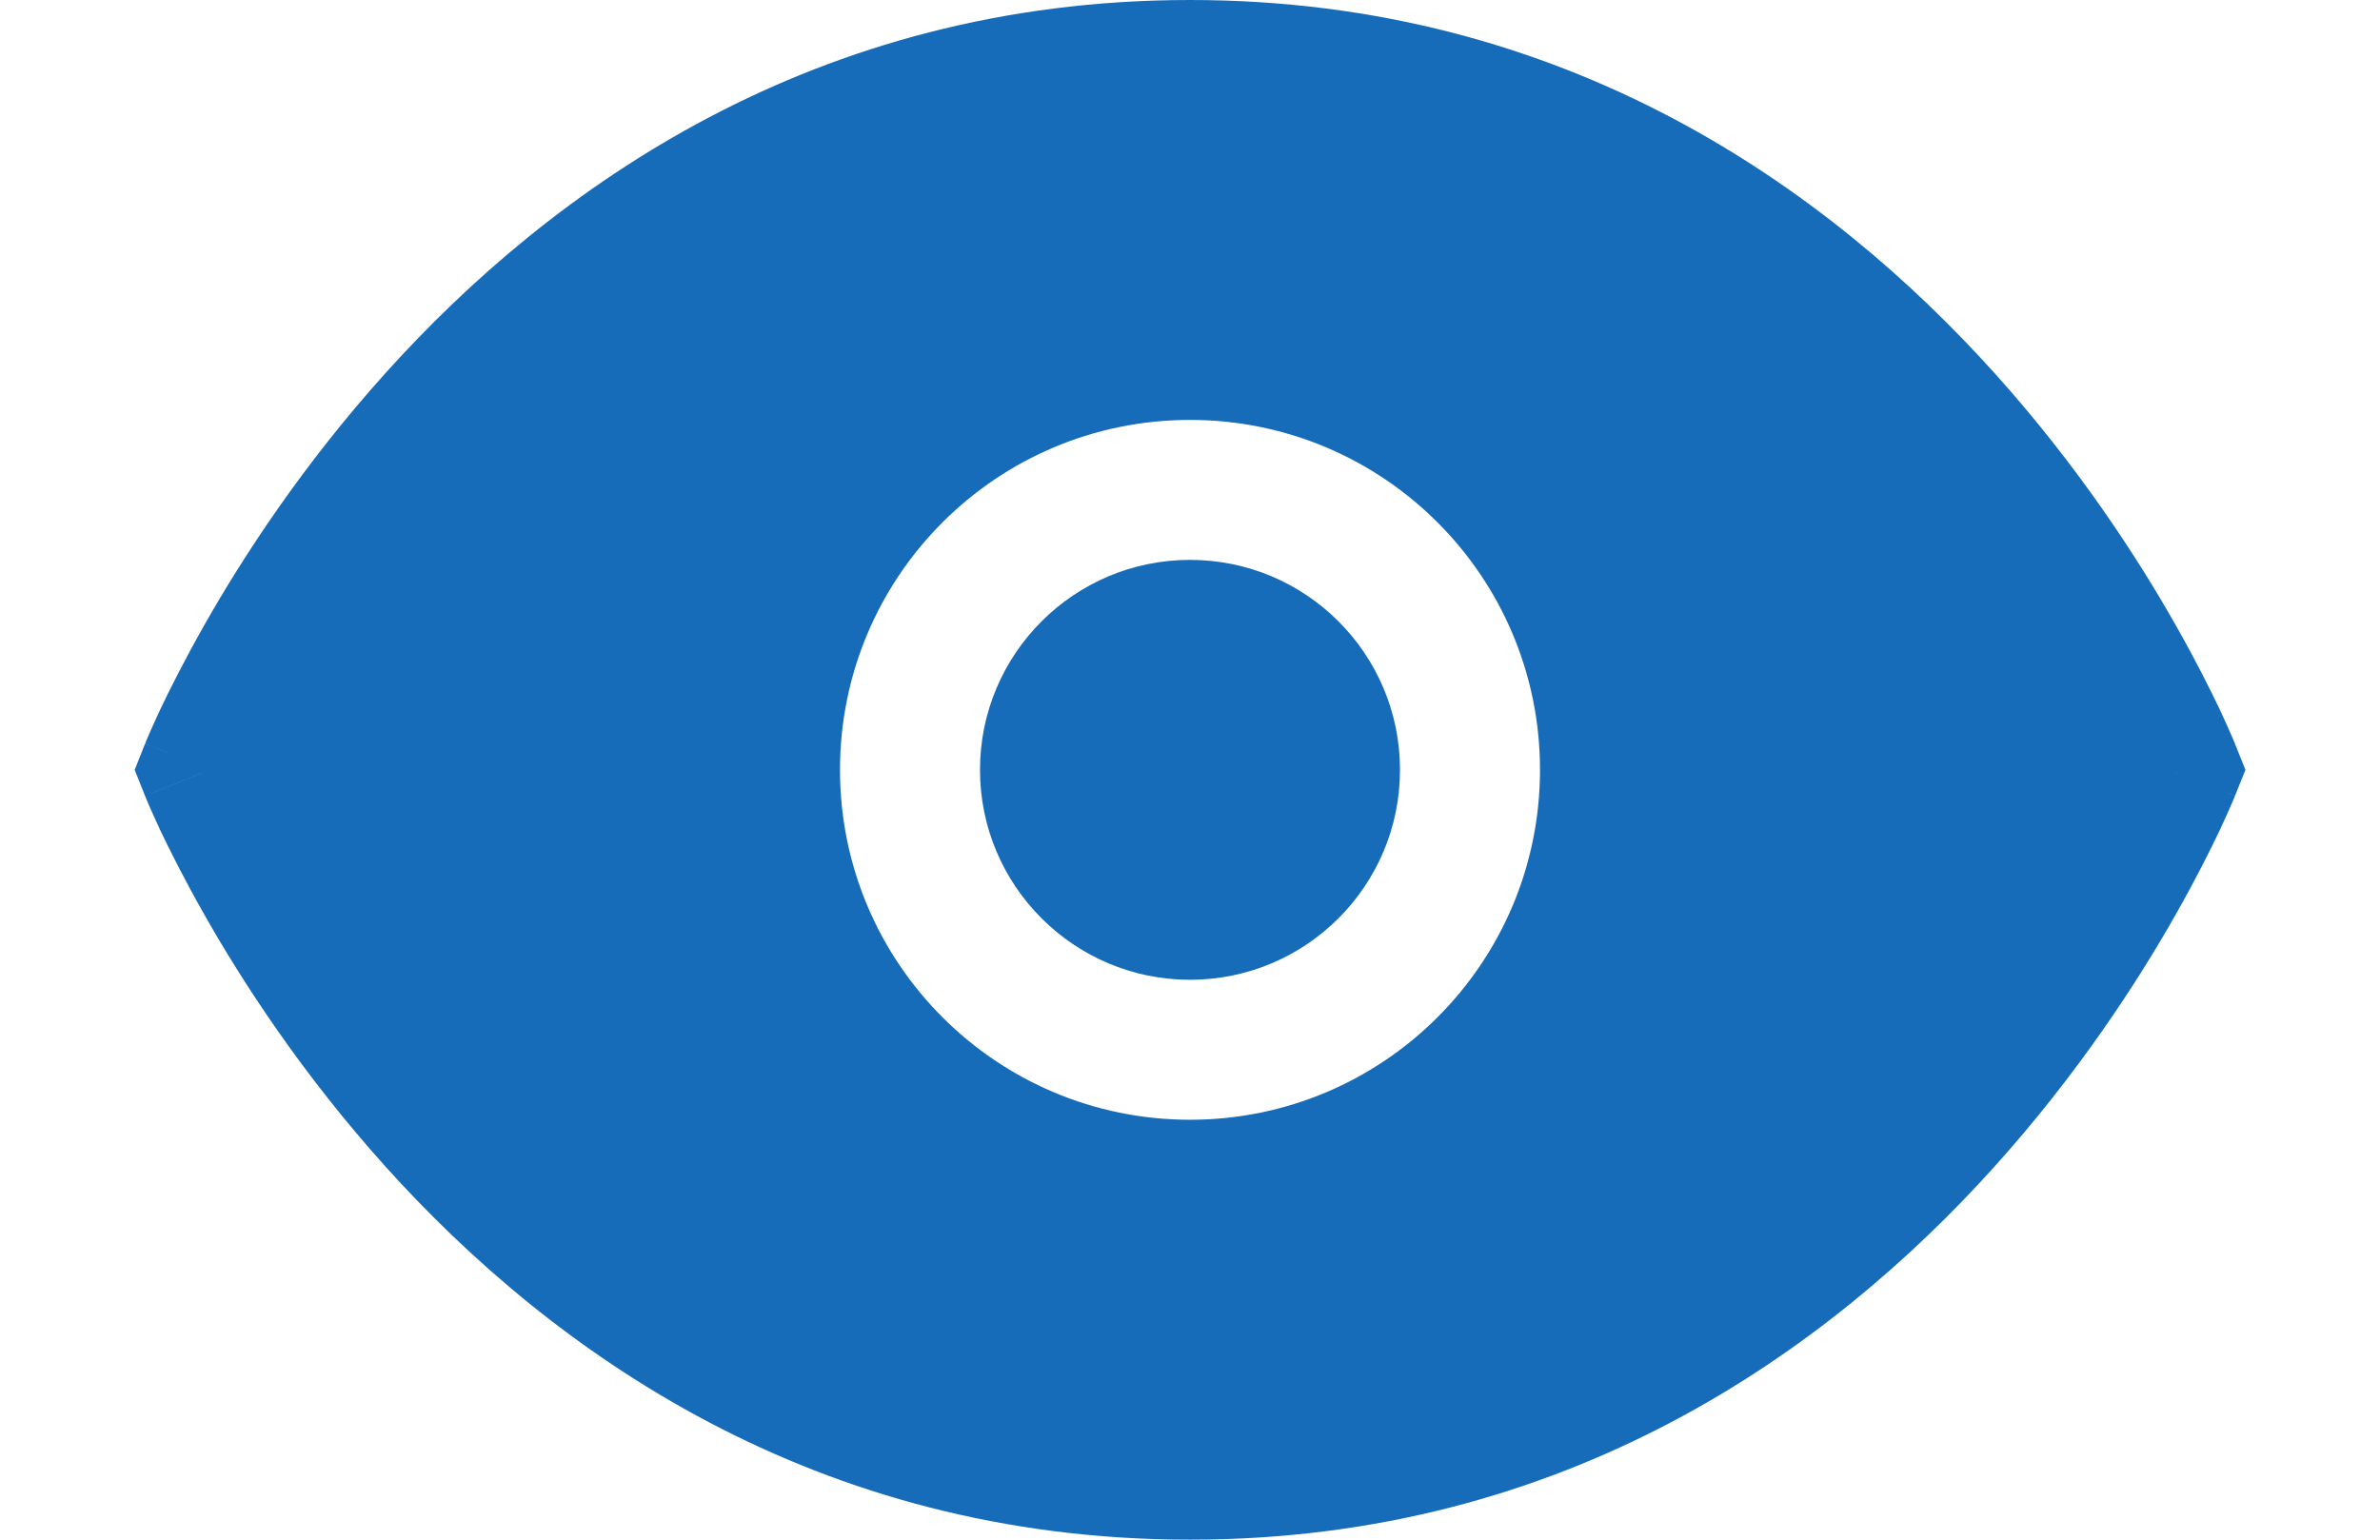 <svg width="17" height="11" viewBox="0 0 17 11" fill="none" xmlns="http://www.w3.org/2000/svg">
<path d="M7 5.5C7 4.672 7.672 4 8.5 4C9.329 4 10 4.672 10 5.5C10 6.328 9.329 7 8.5 7C7.672 7 7 6.328 7 5.5Z" fill="#166CB9"/>
<path fill-rule="evenodd" clip-rule="evenodd" d="M15.5 5.5C15.964 5.314 15.964 5.314 15.964 5.314L15.963 5.312L15.962 5.308L15.956 5.294C15.951 5.282 15.944 5.266 15.935 5.245C15.917 5.204 15.891 5.145 15.857 5.072C15.787 4.925 15.684 4.719 15.544 4.472C15.266 3.98 14.839 3.324 14.247 2.666C13.061 1.348 11.186 0 8.5 0C5.814 0 3.939 1.348 2.753 2.666C2.161 3.324 1.734 3.98 1.456 4.472C1.316 4.719 1.213 4.925 1.143 5.072C1.109 5.145 1.083 5.204 1.065 5.245C1.056 5.266 1.049 5.282 1.044 5.294L1.039 5.308L1.037 5.312L1.036 5.313C1.036 5.314 1.036 5.314 1.5 5.5L1.036 5.314L0.962 5.5L1.036 5.686L1.5 5.5C1.036 5.686 1.036 5.685 1.036 5.686L1.036 5.687L1.037 5.688L1.039 5.692L1.044 5.706C1.049 5.718 1.056 5.734 1.065 5.755C1.083 5.796 1.109 5.855 1.143 5.928C1.213 6.075 1.316 6.281 1.456 6.528C1.734 7.02 2.161 7.676 2.753 8.334C3.939 9.652 5.814 11 8.5 11C11.186 11 13.061 9.652 14.247 8.334C14.839 7.676 15.266 7.02 15.544 6.528C15.684 6.281 15.787 6.075 15.857 5.928C15.891 5.855 15.917 5.796 15.935 5.755C15.944 5.734 15.951 5.718 15.956 5.706L15.962 5.692L15.963 5.688L15.964 5.687C15.964 5.686 15.964 5.686 15.5 5.5L15.964 5.686L16.039 5.5L15.964 5.314L15.5 5.5ZM8.5 3C7.119 3 6 4.119 6 5.5C6 6.881 7.119 8 8.5 8C9.881 8 11 6.881 11 5.5C11 4.119 9.881 3 8.5 3Z" fill="#166CB9"/>
</svg>
